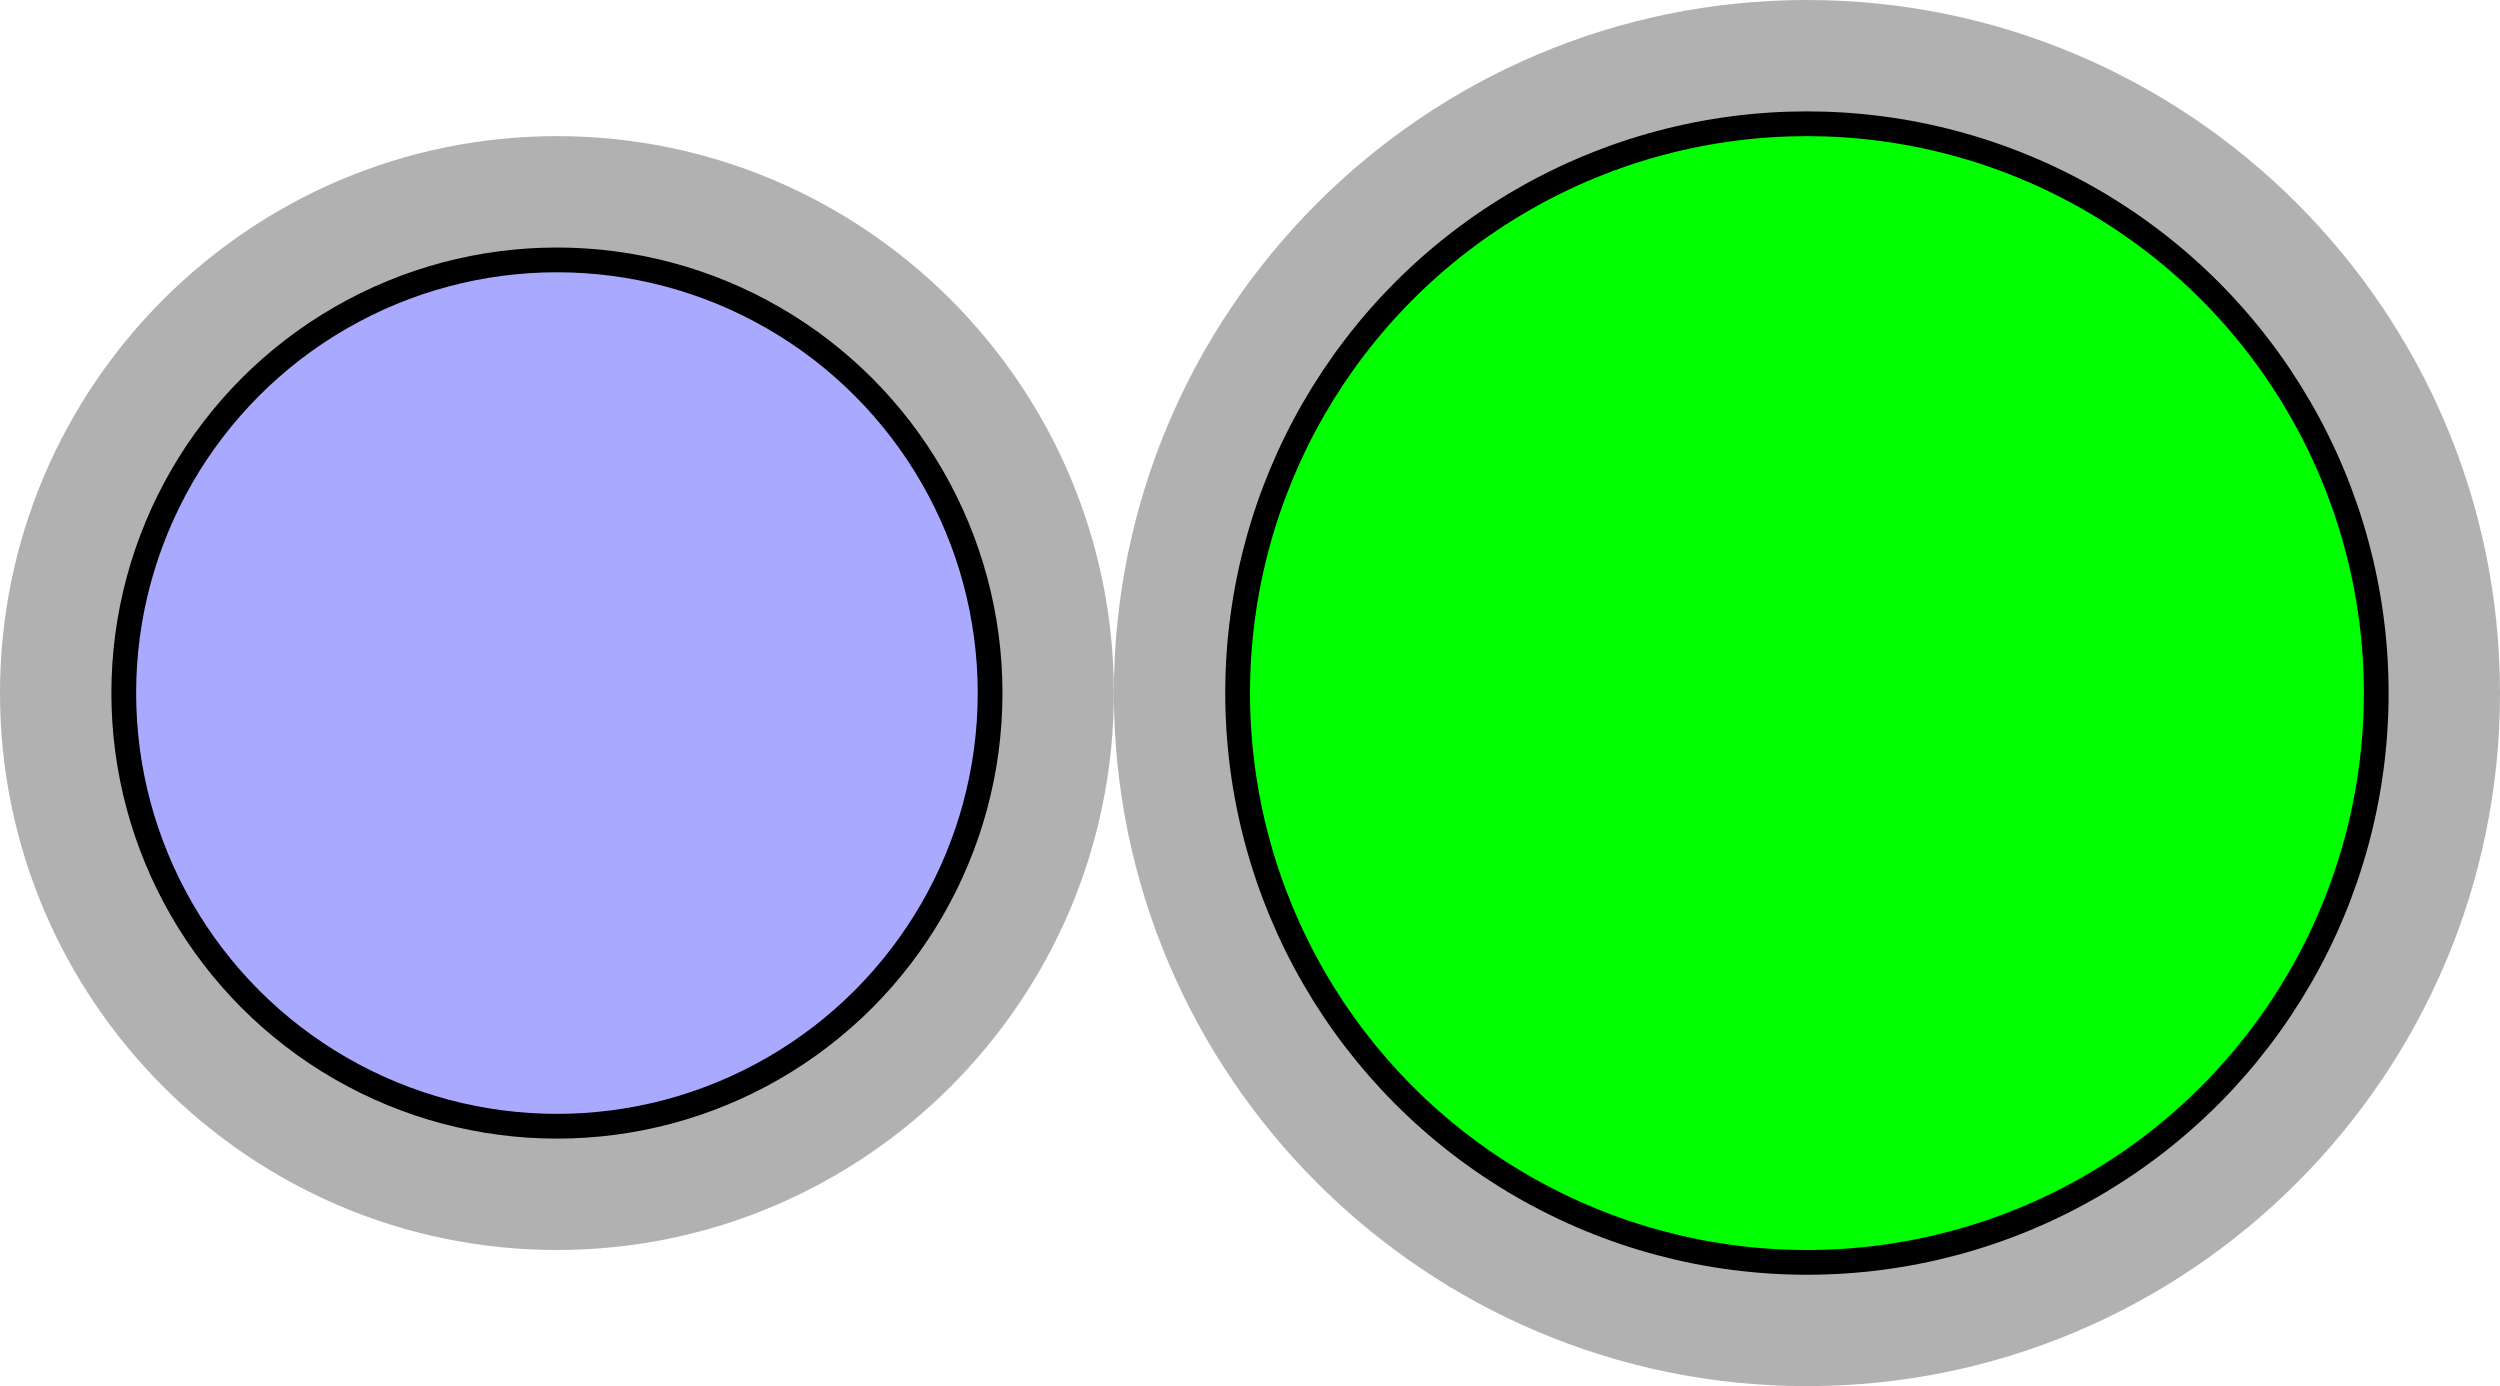 <?xml version="1.0" encoding="utf-8"?>
<!-- Generator: Adobe Illustrator 15.1.0, SVG Export Plug-In . SVG Version: 6.00 Build 0)  -->
<!DOCTYPE svg PUBLIC "-//W3C//DTD SVG 1.1//EN" "http://www.w3.org/Graphics/SVG/1.1/DTD/svg11.dtd">
<svg version="1.1" xmlns="http://www.w3.org/2000/svg" xmlns:xlink="http://www.w3.org/1999/xlink" x="0px" y="0px" width="101px"
	 height="56px" viewBox="0 0 101 56" enable-background="new 0 0 101 56" xml:space="preserve">
<g id="object">
	<path fill="#B1B1B1" d="M22.5,5.5C10.093,5.5,0,15.593,0,28c0,12.406,10.093,22.5,22.5,22.5C34.906,50.5,45,40.406,45,28
		C45,15.593,34.906,5.5,22.5,5.5z"/>
	<path fill="#B1B1B1" d="M73,0C57.561,0,45,12.561,45,28s12.561,28,28,28s28-12.561,28-28S88.439,0,73,0z"/>
	<circle fill="#A9A9FF" stroke="#000000" stroke-miterlimit="10" cx="22.5" cy="28" r="17.5"/>
	<circle fill="#00FF00" stroke="#000000" stroke-miterlimit="10" cx="73" cy="28" r="23"/>
</g>
<g id="circles">
	<circle id="Silver-Ion" fill="none" cx="22.5" cy="28" r="22.482"/>
	<circle id="Chlorine-Ion" fill="none" cx="73" cy="28" r="27.993"/>
</g>
</svg>
